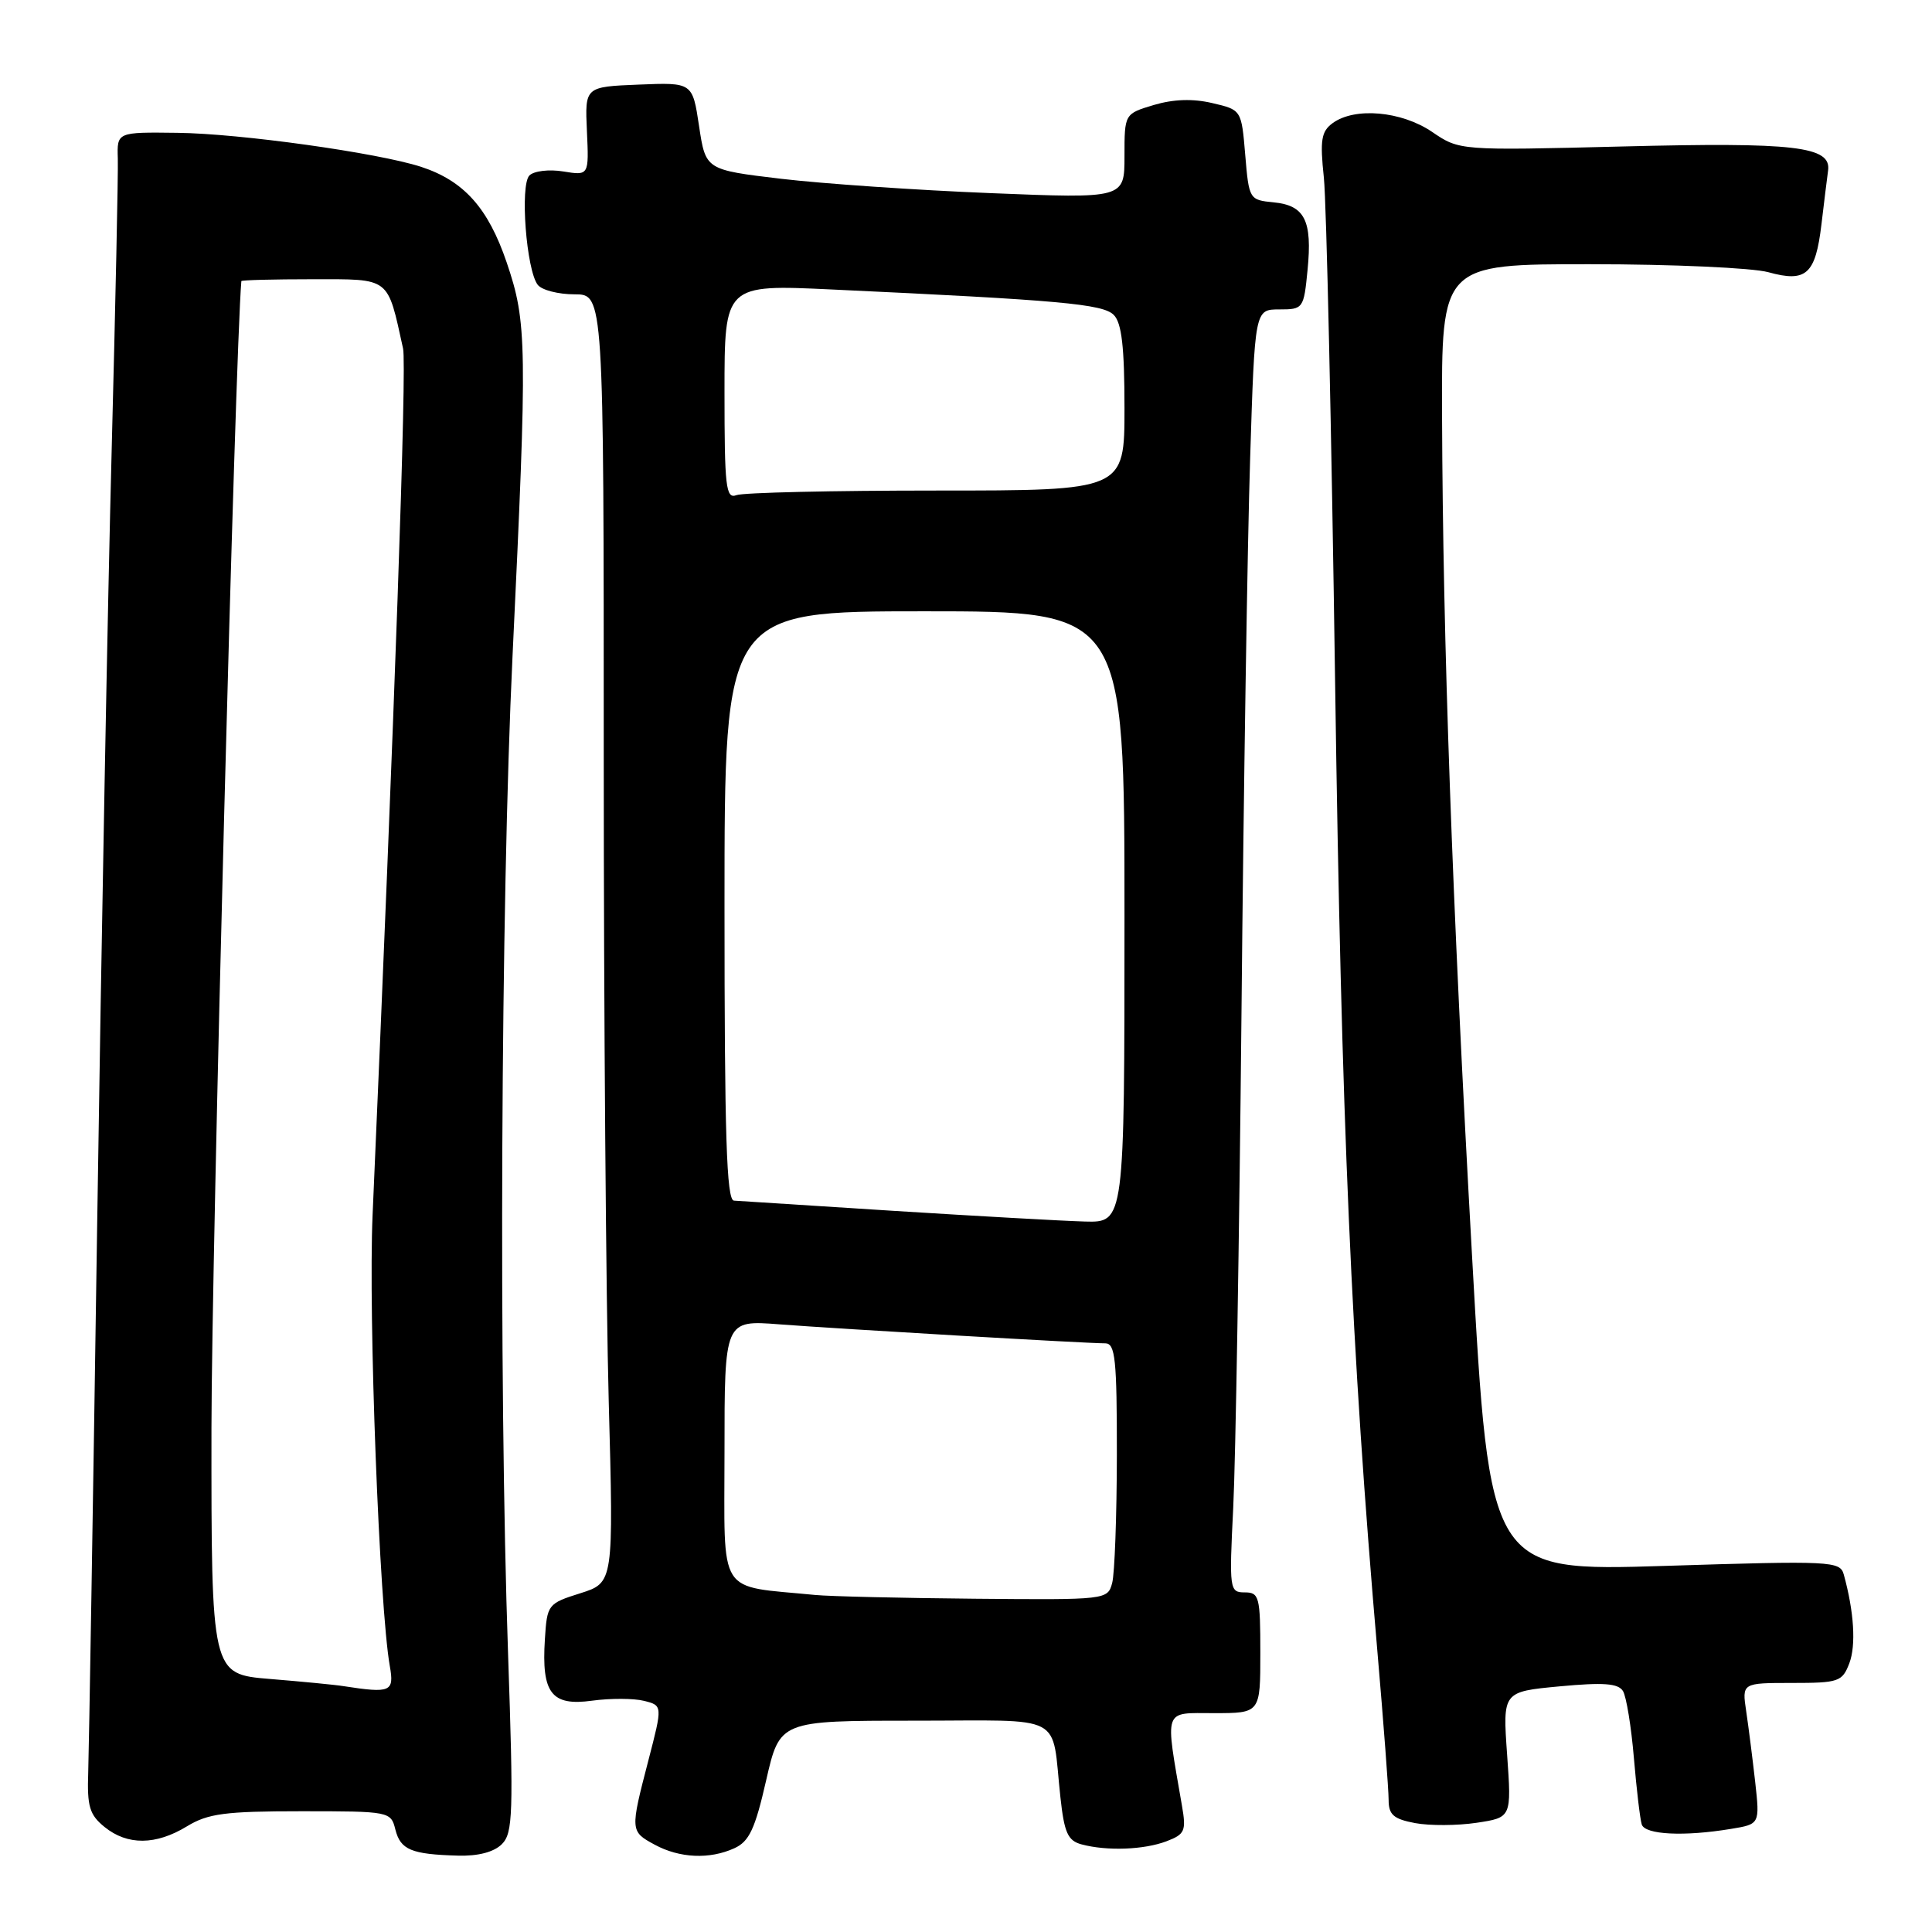 <?xml version="1.0" encoding="UTF-8" standalone="no"?>
<!DOCTYPE svg PUBLIC "-//W3C//DTD SVG 1.1//EN" "http://www.w3.org/Graphics/SVG/1.1/DTD/svg11.dtd" >
<svg xmlns="http://www.w3.org/2000/svg" xmlns:xlink="http://www.w3.org/1999/xlink" version="1.1" viewBox="0 0 256 256">
 <g >
 <path fill="currentColor"
d=" M 66.50 244.36 C 67.97 242.89 68.05 240.35 67.32 219.11 C 66.07 183.01 66.35 119.84 67.91 87.00 C 69.89 45.50 69.84 42.75 67.14 34.78 C 64.68 27.55 61.47 23.96 55.78 22.10 C 50.07 20.25 31.81 17.69 23.50 17.60 C 15.50 17.50 15.50 17.50 15.61 21.00 C 15.67 22.93 15.30 40.25 14.80 59.50 C 14.29 78.75 13.43 124.88 12.88 162.00 C 12.33 199.12 11.79 231.90 11.69 234.84 C 11.53 239.37 11.86 240.47 13.86 242.09 C 16.89 244.54 20.65 244.51 24.77 242.00 C 27.56 240.30 29.82 240.00 39.92 240.00 C 51.64 240.00 51.79 240.03 52.39 242.43 C 53.07 245.11 54.50 245.71 60.68 245.88 C 63.35 245.96 65.45 245.41 66.50 244.36 Z  M 97.31 244.90 C 99.27 244.01 100.05 242.36 101.52 235.90 C 103.33 228.00 103.33 228.00 121.14 228.00 C 141.46 228.00 139.28 226.86 140.51 238.15 C 141.02 242.85 141.49 243.90 143.31 244.39 C 146.67 245.29 151.58 245.11 154.56 243.98 C 157.01 243.05 157.20 242.61 156.61 239.23 C 154.36 226.17 154.07 227.00 160.86 227.00 C 167.00 227.00 167.00 227.00 167.00 219.00 C 167.00 211.57 166.85 211.00 164.93 211.00 C 162.92 211.00 162.87 210.64 163.41 199.75 C 163.72 193.56 164.21 164.20 164.50 134.50 C 164.78 104.80 165.30 71.61 165.65 60.75 C 166.27 41.00 166.27 41.00 169.51 41.00 C 172.68 41.00 172.76 40.90 173.26 35.75 C 173.90 29.21 172.89 27.21 168.75 26.81 C 165.55 26.50 165.49 26.41 165.00 20.53 C 164.50 14.56 164.50 14.56 160.64 13.66 C 158.06 13.05 155.49 13.14 152.89 13.91 C 149.00 15.08 149.00 15.08 149.00 20.70 C 149.00 26.31 149.00 26.31 131.25 25.59 C 121.49 25.20 109.00 24.34 103.50 23.69 C 93.50 22.50 93.50 22.50 92.63 16.71 C 91.76 10.92 91.76 10.92 84.63 11.21 C 77.50 11.50 77.50 11.50 77.77 17.38 C 78.04 23.27 78.04 23.27 74.64 22.72 C 72.76 22.41 70.75 22.65 70.15 23.25 C 68.88 24.52 69.74 35.82 71.26 37.75 C 71.80 38.44 73.99 39.00 76.12 39.00 C 80.00 39.00 80.00 39.00 80.00 100.34 C 80.00 134.07 80.30 172.48 80.66 185.69 C 81.31 209.71 81.31 209.71 76.91 211.11 C 72.59 212.47 72.49 212.60 72.20 217.22 C 71.74 224.36 73.07 226.09 78.45 225.35 C 80.88 225.02 83.97 225.03 85.33 225.37 C 87.80 225.99 87.80 225.99 85.92 233.24 C 83.49 242.58 83.50 242.67 86.75 244.43 C 90.05 246.22 94.03 246.40 97.31 244.90 Z  M 229.35 242.34 C 233.19 241.71 233.19 241.71 232.57 236.10 C 232.22 233.02 231.69 228.81 231.38 226.75 C 230.82 223.00 230.82 223.00 237.44 223.00 C 243.65 223.00 244.11 222.84 245.05 220.38 C 245.95 217.99 245.67 213.56 244.31 208.63 C 243.81 206.85 242.73 206.79 220.59 207.49 C 197.39 208.21 197.39 208.21 195.05 166.36 C 192.41 119.19 191.19 85.00 191.08 55.25 C 191.00 35.00 191.00 35.00 210.75 35.01 C 221.61 35.01 232.22 35.49 234.32 36.07 C 239.34 37.46 240.56 36.36 241.35 29.74 C 241.69 26.86 242.09 23.64 242.23 22.60 C 242.68 19.39 237.84 18.83 214.94 19.41 C 193.39 19.95 193.39 19.95 189.75 17.47 C 185.69 14.72 179.52 14.17 176.59 16.31 C 175.07 17.42 174.89 18.55 175.42 23.56 C 175.76 26.83 176.43 56.95 176.91 90.50 C 177.74 148.58 179.06 178.85 182.51 218.80 C 183.33 228.32 184.00 237.18 184.00 238.50 C 184.00 240.46 184.65 241.03 187.51 241.57 C 189.44 241.93 193.10 241.91 195.65 241.53 C 200.29 240.83 200.29 240.83 199.70 232.50 C 199.11 224.16 199.11 224.16 206.67 223.45 C 212.48 222.91 214.41 223.05 215.05 224.07 C 215.50 224.80 216.15 228.80 216.50 232.95 C 216.85 237.10 217.32 241.06 217.54 241.75 C 217.97 243.11 223.14 243.37 229.35 242.34 Z  M 45.50 223.42 C 44.40 223.24 40.01 222.82 35.75 222.47 C 28.00 221.83 28.00 221.83 28.02 189.16 C 28.04 166.28 31.15 46.86 31.98 37.25 C 31.99 37.11 36.24 37.00 41.42 37.00 C 51.81 37.00 51.30 36.61 53.41 46.19 C 53.91 48.44 52.30 94.29 49.37 161.00 C 48.79 174.24 50.27 212.95 51.65 220.75 C 52.26 224.19 51.78 224.39 45.50 223.42 Z  M 108.00 211.34 C 94.89 210.05 96.00 211.80 96.00 192.40 C 96.00 174.92 96.00 174.92 103.25 175.48 C 111.04 176.08 143.92 178.00 146.46 178.00 C 147.78 178.00 148.00 180.13 147.99 192.75 C 147.98 200.86 147.70 208.51 147.37 209.75 C 146.77 211.98 146.64 212.00 129.13 211.84 C 119.44 211.75 109.92 211.53 108.00 211.34 Z  M 118.50 160.45 C 107.50 159.75 97.94 159.14 97.25 159.09 C 96.27 159.02 96.00 150.49 96.00 120.00 C 96.00 81.00 96.00 81.00 122.50 81.00 C 149.00 81.00 149.00 81.00 149.00 121.50 C 149.00 162.00 149.00 162.00 143.75 161.86 C 140.86 161.78 129.50 161.14 118.50 160.45 Z  M 96.00 51.95 C 96.00 37.69 96.00 37.69 110.25 38.36 C 140.47 39.77 146.14 40.28 147.58 41.73 C 148.63 42.78 149.00 45.98 149.00 54.07 C 149.00 65.00 149.00 65.00 124.08 65.00 C 110.38 65.00 98.45 65.27 97.58 65.61 C 96.18 66.14 96.00 64.55 96.00 51.95 Z "/>
</g>
</svg>